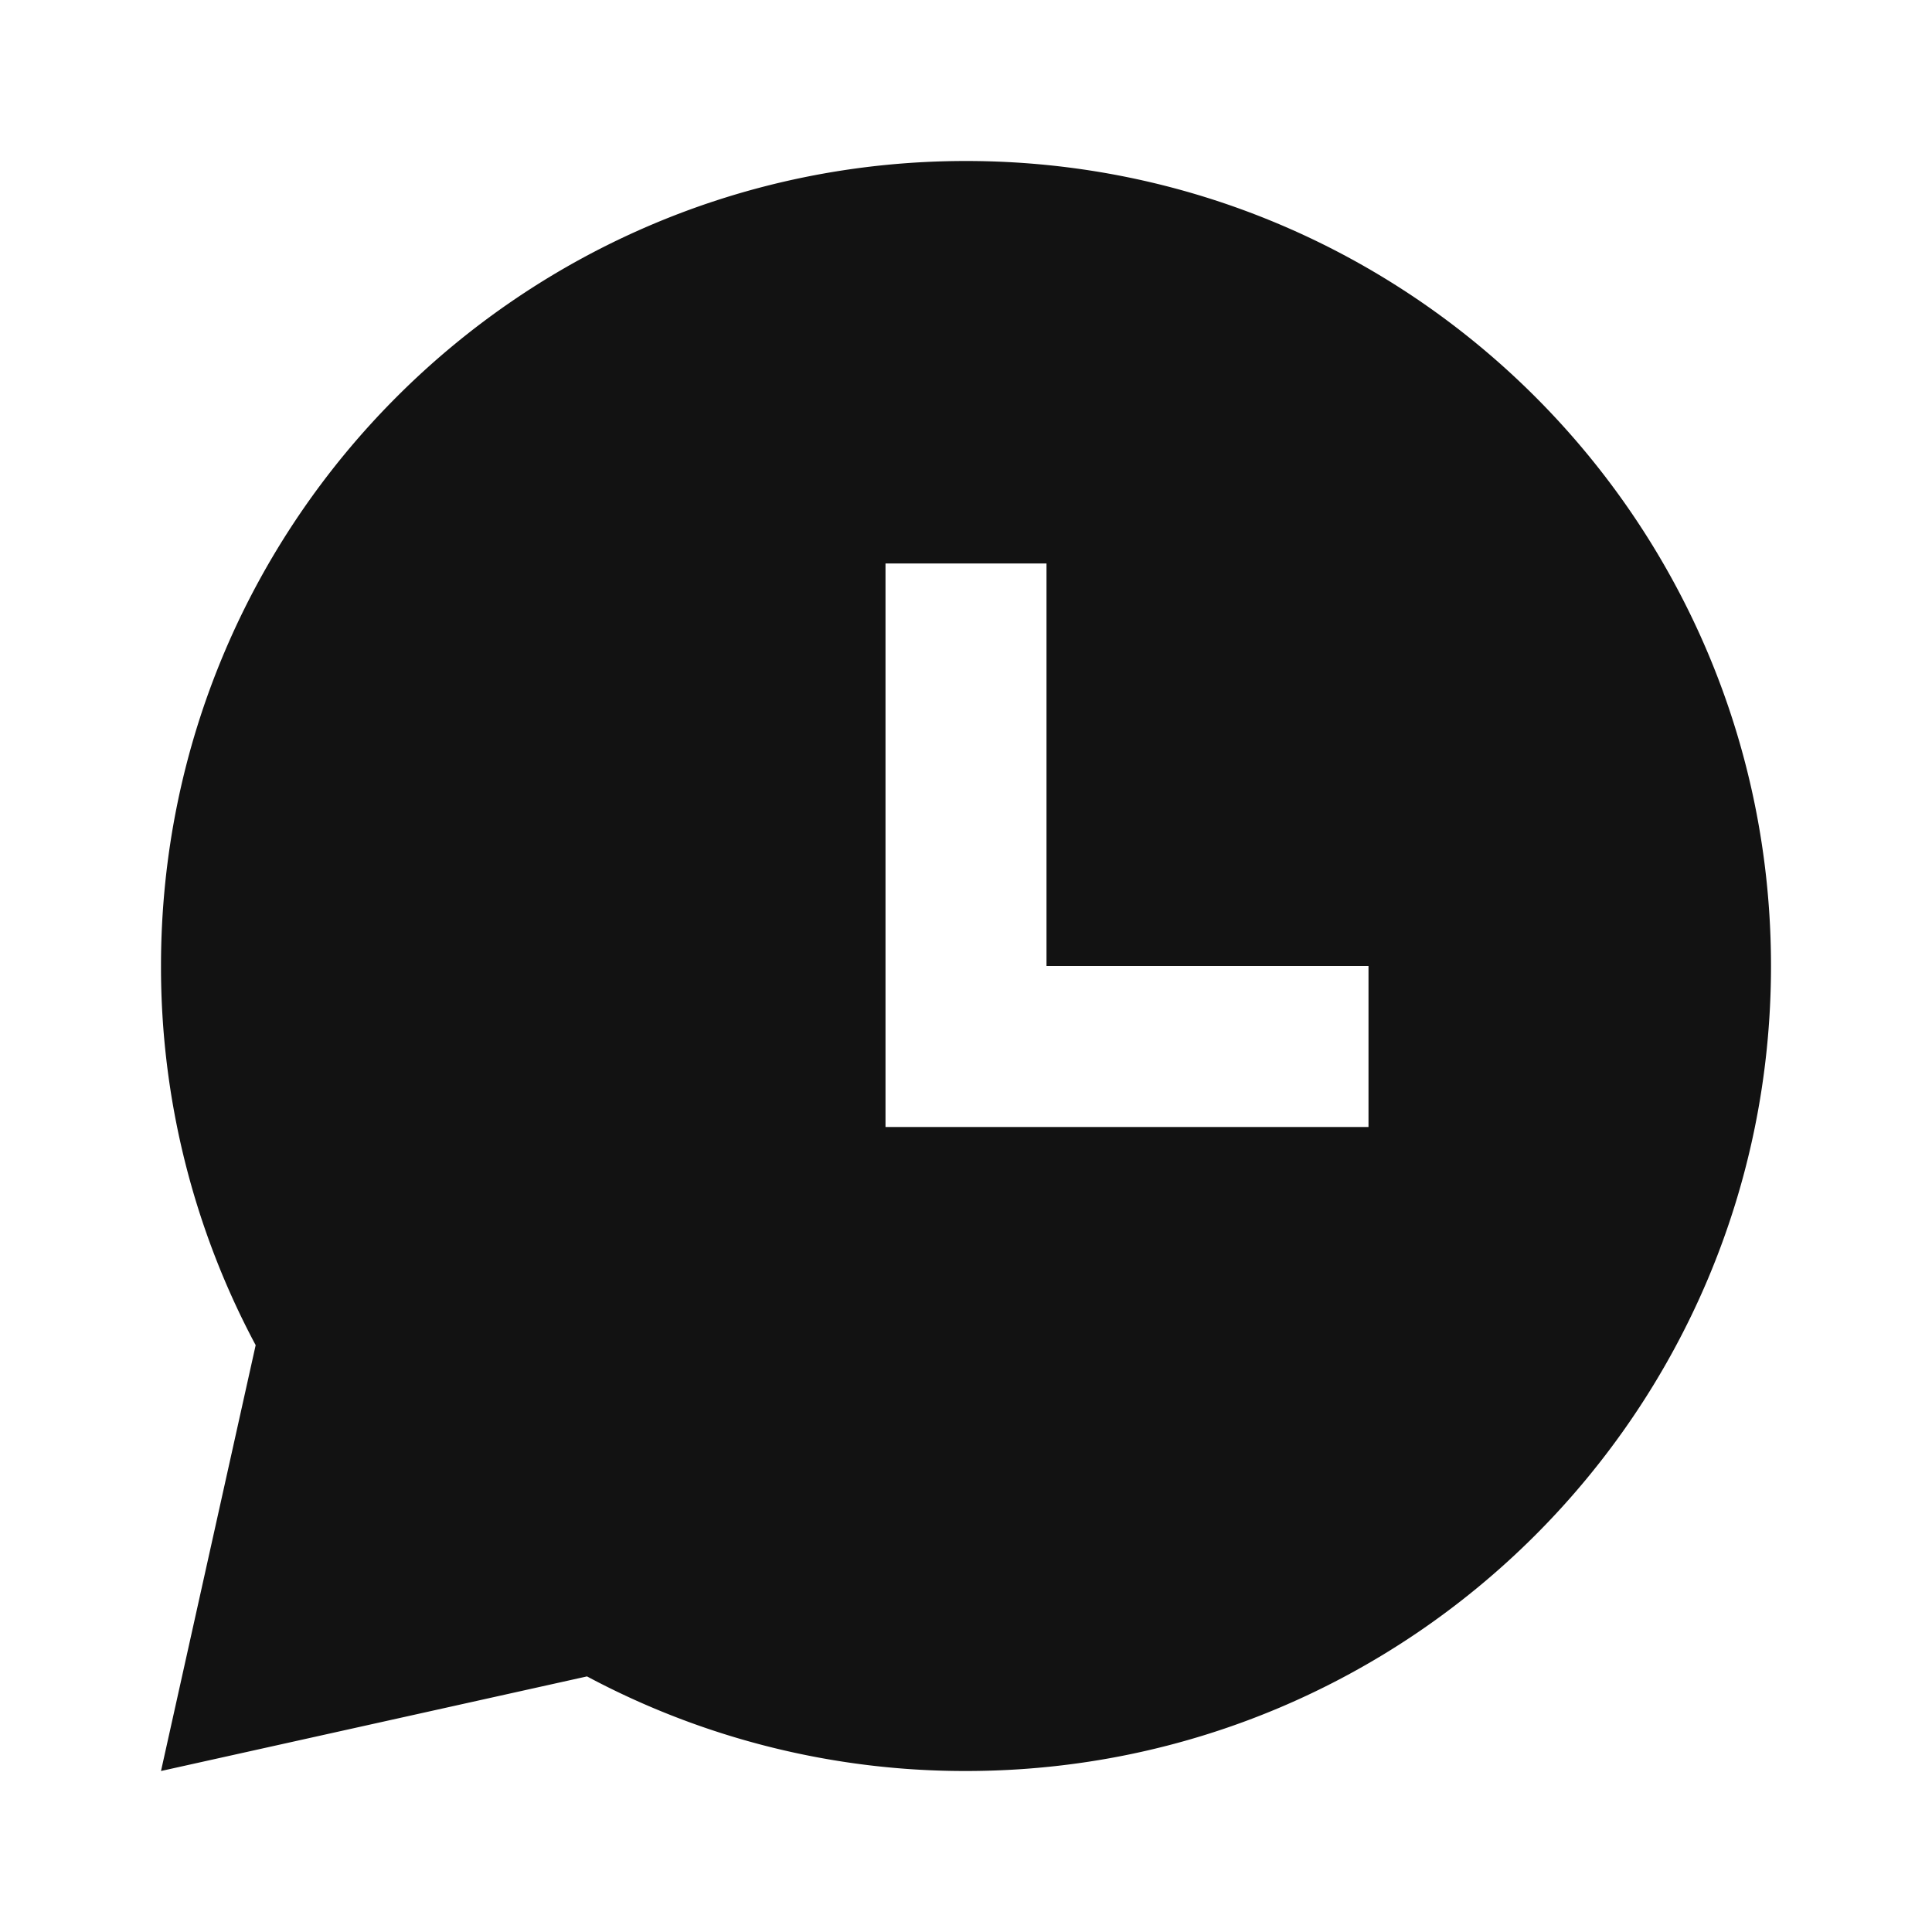 <svg width="24" height="24" fill="none" xmlns="http://www.w3.org/2000/svg"><g clip-path="url(#a)"><path d="M12 2c5.523 0 10 4.477 10 10s-4.477 10-10 10a9.957 9.957 0 0 1-4.708-1.175L2 22l1.176-5.29A9.966 9.966 0 0 1 2 12C2 6.477 6.477 2 12 2Zm1 5h-2v7h6v-2h-4V7Z" fill="#121212"/></g><defs><clipPath id="a"><path fill="#fff" d="M0 0h24v24H0z"/></clipPath></defs></svg>
